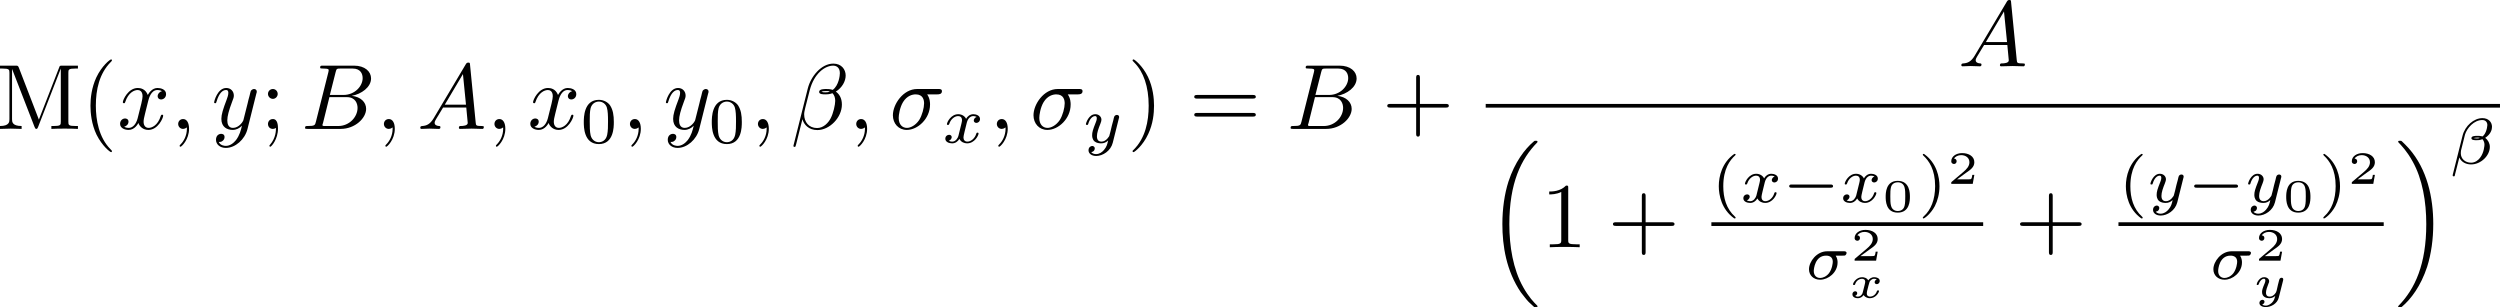 <?xml version="1.0" encoding="UTF-8" standalone="no"?>
<!-- Created with Inkscape (http://www.inkscape.org/) -->

<svg
   xmlns:dc="http://purl.org/dc/elements/1.1/"
   xmlns:cc="http://creativecommons.org/ns#"
   xmlns:rdf="http://www.w3.org/1999/02/22-rdf-syntax-ns#"
   xmlns:svg="http://www.w3.org/2000/svg"
   xmlns="http://www.w3.org/2000/svg"
   xmlns:xlink="http://www.w3.org/1999/xlink"
   version="1.1"
   width="538.385"
   height="66.188"
   id="svg46358">
  <defs
     id="defs46360" />
  <g
     transform="translate(-95.649,-491.705)"
     id="layer1">
    <g
       transform="matrix(2,0,0,2,-424.915,242.766)"
       id="g30720">
      <defs
         id="defs30722">
        <g
           id="g30724">
          <symbol
             id="textext-630dbdd6-0"
             style="overflow:visible">
            <path
               d="M 2.406,-6.594 C 2.312,-6.812 2.281,-6.812 2.047,-6.812 l -1.672,0 0,0.312 0.234,0 c 0.766,0 0.781,0.109 0.781,0.469 l 0,4.984 c 0,0.266 0,0.734 -1.016,0.734 L 0.375,0 c 0.344,-0.016 0.828,-0.031 1.156,-0.031 0.328,0 0.828,0.016 1.172,0.031 l 0,-0.312 c -1.031,0 -1.031,-0.469 -1.031,-0.734 l 0,-5.375 0.016,0 2.406,6.203 C 4.141,-0.094 4.188,0 4.281,0 4.391,0 4.422,-0.078 4.469,-0.188 L 6.922,-6.5 l 0,5.719 c 0,0.359 -0.016,0.469 -0.781,0.469 l -0.234,0 0,0.312 c 0.359,-0.031 1.047,-0.031 1.438,-0.031 0.375,0 1.047,0 1.422,0.031 l 0,-0.312 -0.25,0 c -0.766,0 -0.781,-0.109 -0.781,-0.469 l 0,-5.25 C 7.734,-6.391 7.75,-6.5 8.516,-6.5 l 0.25,0 0,-0.312 -1.688,0 C 6.812,-6.812 6.812,-6.797 6.75,-6.625 L 4.562,-1 z m 0,0"
               id="path30727"
               style="stroke:none" />
          </symbol>
          <symbol
             id="textext-630dbdd6-1"
             style="overflow:visible">
            <path
               d="m 3.297,2.391 c 0,-0.031 0,-0.047 -0.172,-0.219 C 1.891,0.922 1.562,-0.969 1.562,-2.5 c 0,-1.734 0.375,-3.469 1.609,-4.703 0.125,-0.125 0.125,-0.141 0.125,-0.172 0,-0.078 -0.031,-0.109 -0.094,-0.109 -0.109,0 -1,0.688 -1.594,1.953 -0.5,1.094 -0.625,2.203 -0.625,3.031 0,0.781 0.109,1.984 0.656,3.125 C 2.25,1.844 3.094,2.5 3.203,2.5 c 0.062,0 0.094,-0.031 0.094,-0.109 z m 0,0"
               id="path30730"
               style="stroke:none" />
          </symbol>
          <symbol
             id="textext-630dbdd6-2"
             style="overflow:visible">
            <path
               d="m 1.906,-3.766 c 0,-0.297 -0.234,-0.531 -0.516,-0.531 -0.297,0 -0.531,0.234 -0.531,0.531 0,0.281 0.234,0.531 0.531,0.531 0.281,0 0.516,-0.25 0.516,-0.531 z m -0.188,3.656 c 0,0.281 0,1.062 -0.625,1.797 -0.078,0.078 -0.078,0.094 -0.078,0.125 0,0.078 0.047,0.109 0.094,0.109 0.109,0 0.828,-0.797 0.828,-1.953 0,-0.281 -0.016,-1.031 -0.547,-1.031 -0.359,0 -0.531,0.281 -0.531,0.531 C 0.859,-0.266 1.031,0 1.391,0 1.438,0 1.453,0 1.469,-0.016 c 0.062,0 0.172,-0.031 0.25,-0.094 z m 0,0"
               id="path30733"
               style="stroke:none" />
          </symbol>
          <symbol
             id="textext-630dbdd6-3"
             style="overflow:visible">
            <path
               d="m 2.875,-2.5 c 0,-0.766 -0.109,-1.969 -0.656,-3.109 -0.594,-1.219 -1.453,-1.875 -1.547,-1.875 -0.062,0 -0.109,0.047 -0.109,0.109 0,0.031 0,0.047 0.188,0.234 0.984,0.984 1.547,2.562 1.547,4.641 0,1.719 -0.359,3.469 -1.594,4.719 C 0.562,2.344 0.562,2.359 0.562,2.391 0.562,2.453 0.609,2.5 0.672,2.5 0.766,2.5 1.672,1.812 2.25,0.547 2.766,-0.547 2.875,-1.656 2.875,-2.5 z m 0,0"
               id="path30736"
               style="stroke:none" />
          </symbol>
          <symbol
             id="textext-630dbdd6-4"
             style="overflow:visible">
            <path
               d="m 6.844,-3.266 c 0.156,0 0.344,0 0.344,-0.188 C 7.188,-3.656 7,-3.656 6.859,-3.656 l -5.969,0 c -0.141,0 -0.328,0 -0.328,0.203 0,0.188 0.188,0.188 0.328,0.188 z m 0.016,1.938 c 0.141,0 0.328,0 0.328,-0.203 0,-0.188 -0.188,-0.188 -0.344,-0.188 l -5.953,0 c -0.141,0 -0.328,0 -0.328,0.188 0,0.203 0.188,0.203 0.328,0.203 z m 0,0"
               id="path30739"
               style="stroke:none" />
          </symbol>
          <symbol
             id="textext-630dbdd6-5"
             style="overflow:visible">
            <path
               d="m 4.078,-2.297 2.781,0 C 7,-2.297 7.188,-2.297 7.188,-2.5 7.188,-2.688 7,-2.688 6.859,-2.688 l -2.781,0 0,-2.797 c 0,-0.141 0,-0.328 -0.203,-0.328 -0.203,0 -0.203,0.188 -0.203,0.328 l 0,2.797 -2.781,0 c -0.141,0 -0.328,0 -0.328,0.188 0,0.203 0.188,0.203 0.328,0.203 l 2.781,0 0,2.797 c 0,0.141 0,0.328 0.203,0.328 0.203,0 0.203,-0.188 0.203,-0.328 z m 0,0"
               id="path30742"
               style="stroke:none" />
          </symbol>
          <symbol
             id="textext-630dbdd6-6"
             style="overflow:visible">
            <path
               d="m 2.938,-6.375 c 0,-0.25 0,-0.266 -0.234,-0.266 C 2.078,-6 1.203,-6 0.891,-6 l 0,0.312 c 0.203,0 0.781,0 1.297,-0.266 l 0,5.172 c 0,0.359 -0.031,0.469 -0.922,0.469 l -0.312,0 0,0.312 c 0.344,-0.031 1.203,-0.031 1.609,-0.031 0.391,0 1.266,0 1.609,0.031 l 0,-0.312 -0.312,0 c -0.906,0 -0.922,-0.109 -0.922,-0.469 z m 0,0"
               id="path30745"
               style="stroke:none" />
          </symbol>
          <symbol
             id="textext-630dbdd6-7"
             style="overflow:visible">
            <path
               d="M 3.328,-3.016 C 3.391,-3.266 3.625,-4.188 4.312,-4.188 c 0.047,0 0.297,0 0.5,0.125 C 4.531,-4 4.344,-3.766 4.344,-3.516 c 0,0.156 0.109,0.344 0.375,0.344 0.219,0 0.531,-0.172 0.531,-0.578 0,-0.516 -0.578,-0.656 -0.922,-0.656 -0.578,0 -0.922,0.531 -1.047,0.75 -0.25,-0.656 -0.781,-0.75 -1.078,-0.75 -1.031,0 -1.609,1.281 -1.609,1.531 0,0.109 0.109,0.109 0.125,0.109 0.078,0 0.109,-0.031 0.125,-0.109 0.344,-1.062 1,-1.312 1.344,-1.312 0.188,0 0.531,0.094 0.531,0.672 0,0.312 -0.172,0.969 -0.531,2.375 -0.156,0.609 -0.516,1.031 -0.953,1.031 -0.062,0 -0.281,0 -0.5,-0.125 0.25,-0.062 0.469,-0.266 0.469,-0.547 0,-0.266 -0.219,-0.344 -0.359,-0.344 -0.312,0 -0.547,0.25 -0.547,0.578 0,0.453 0.484,0.656 0.922,0.656 0.672,0 1.031,-0.703 1.047,-0.75 0.125,0.359 0.484,0.75 1.078,0.75 1.031,0 1.594,-1.281 1.594,-1.531 0,-0.109 -0.078,-0.109 -0.109,-0.109 -0.094,0 -0.109,0.047 -0.141,0.109 -0.328,1.078 -1,1.312 -1.312,1.312 -0.391,0 -0.547,-0.312 -0.547,-0.656 0,-0.219 0.047,-0.438 0.156,-0.875 z m 0,0"
               id="path30748"
               style="stroke:none" />
          </symbol>
          <symbol
             id="textext-630dbdd6-8"
             style="overflow:visible">
            <path
               d="m 2.031,-0.016 c 0,-0.656 -0.25,-1.047 -0.641,-1.047 -0.328,0 -0.531,0.25 -0.531,0.531 C 0.859,-0.266 1.062,0 1.391,0 1.5,0 1.641,-0.047 1.734,-0.125 1.766,-0.156 1.781,-0.156 1.781,-0.156 c 0.016,0 0.016,0 0.016,0.141 0,0.75 -0.344,1.344 -0.672,1.672 -0.109,0.109 -0.109,0.125 -0.109,0.156 0,0.078 0.047,0.109 0.094,0.109 0.109,0 0.922,-0.766 0.922,-1.938 z m 0,0"
               id="path30751"
               style="stroke:none" />
          </symbol>
          <symbol
             id="textext-630dbdd6-9"
             style="overflow:visible">
            <path
               d="m 4.844,-3.797 c 0.047,-0.141 0.047,-0.156 0.047,-0.234 0,-0.172 -0.141,-0.266 -0.297,-0.266 -0.094,0 -0.25,0.062 -0.344,0.203 -0.016,0.062 -0.109,0.359 -0.141,0.547 -0.078,0.25 -0.141,0.531 -0.203,0.797 l -0.453,1.797 c -0.031,0.141 -0.469,0.844 -1.125,0.844 -0.5,0 -0.609,-0.438 -0.609,-0.812 C 1.719,-1.375 1.891,-2 2.219,-2.875 2.375,-3.281 2.422,-3.391 2.422,-3.594 c 0,-0.438 -0.312,-0.812 -0.812,-0.812 -0.953,0 -1.312,1.453 -1.312,1.531 0,0.109 0.094,0.109 0.109,0.109 0.109,0 0.109,-0.031 0.156,-0.188 0.281,-0.938 0.672,-1.234 1.016,-1.234 0.078,0 0.25,0 0.25,0.312 0,0.25 -0.109,0.516 -0.172,0.703 -0.406,1.062 -0.578,1.625 -0.578,2.094 0,0.891 0.625,1.188 1.219,1.188 0.391,0 0.719,-0.172 1,-0.453 -0.125,0.516 -0.25,1.016 -0.641,1.547 -0.266,0.328 -0.641,0.625 -1.094,0.625 -0.141,0 -0.594,-0.031 -0.766,-0.422 0.156,0 0.297,0 0.422,-0.125 C 1.328,1.203 1.422,1.062 1.422,0.875 1.422,0.562 1.156,0.531 1.062,0.531 0.828,0.531 0.5,0.688 0.5,1.172 c 0,0.5 0.438,0.875 1.062,0.875 1.016,0 2.047,-0.906 2.328,-2.031 z m 0,0"
               id="path30754"
               style="stroke:none" />
          </symbol>
          <symbol
             id="textext-630dbdd6-10"
             style="overflow:visible">
            <path
               d="M 1.594,-0.781 C 1.5,-0.391 1.469,-0.312 0.688,-0.312 c -0.172,0 -0.266,0 -0.266,0.203 C 0.422,0 0.516,0 0.688,0 L 4.25,0 C 5.828,0 7,-1.172 7,-2.156 7,-2.875 6.422,-3.453 5.453,-3.562 6.484,-3.75 7.531,-4.484 7.531,-5.438 c 0,-0.734 -0.656,-1.375 -1.844,-1.375 l -3.359,0 c -0.188,0 -0.281,0 -0.281,0.203 0,0.109 0.094,0.109 0.281,0.109 0.016,0 0.203,0 0.375,0.016 0.172,0.031 0.266,0.031 0.266,0.172 0,0.031 -0.016,0.062 -0.031,0.188 z m 1.5,-2.875 0.625,-2.469 C 3.812,-6.469 3.828,-6.5 4.25,-6.5 l 1.297,0 c 0.875,0 1.078,0.594 1.078,1.031 0,0.875 -0.859,1.812 -2.062,1.812 z m -0.438,3.344 c -0.141,0 -0.156,0 -0.219,0 -0.109,-0.016 -0.141,-0.031 -0.141,-0.109 0,-0.031 0,-0.047 0.062,-0.219 l 0.688,-2.781 1.875,0 c 0.953,0 1.156,0.734 1.156,1.156 C 6.078,-1.281 5.188,-0.312 4,-0.312 z m 0,0"
               id="path30757"
               style="stroke:none" />
          </symbol>
          <symbol
             id="textext-630dbdd6-11"
             style="overflow:visible">
            <path
               d="M 1.781,-1.141 C 1.391,-0.484 1,-0.344 0.562,-0.312 0.438,-0.297 0.344,-0.297 0.344,-0.109 0.344,-0.047 0.406,0 0.484,0 0.75,0 1.062,-0.031 1.328,-0.031 c 0.344,0 0.688,0.031 1,0.031 0.062,0 0.188,0 0.188,-0.188 0,-0.109 -0.078,-0.125 -0.156,-0.125 -0.219,-0.016 -0.469,-0.094 -0.469,-0.344 0,-0.125 0.062,-0.234 0.141,-0.375 0.078,-0.109 0.078,-0.109 0.766,-1.266 l 2.5,0 c 0.016,0.203 0.156,1.562 0.156,1.656 0,0.297 -0.516,0.328 -0.719,0.328 C 4.594,-0.312 4.5,-0.312 4.5,-0.109 4.5,0 4.609,0 4.641,0 5.047,0 5.469,-0.031 5.875,-0.031 6.125,-0.031 6.766,0 7.016,0 7.062,0 7.188,0 7.188,-0.203 7.188,-0.312 7.094,-0.312 6.953,-0.312 6.344,-0.312 6.344,-0.375 6.312,-0.672 l -0.609,-6.219 c -0.016,-0.203 -0.016,-0.25 -0.188,-0.25 -0.156,0 -0.203,0.078 -0.266,0.172 z M 2.984,-2.609 4.938,-5.906 5.266,-2.609 z m 0,0"
               id="path30760"
               style="stroke:none" />
          </symbol>
          <symbol
             id="textext-630dbdd6-12"
             style="overflow:visible">
            <path
               d="M 0.281,1.688 C 0.266,1.719 0.25,1.781 0.25,1.828 0.25,1.938 0.344,1.938 0.375,1.938 0.422,1.938 0.438,1.922 0.469,1.891 0.516,1.844 0.797,0.562 1.219,-1.047 1.375,-0.469 1.891,0.125 2.828,0.125 c 1.312,0 2.641,-1.344 2.641,-2.75 0,-0.719 -0.312,-1.156 -0.656,-1.391 C 5.5,-4.438 5.875,-5.141 5.875,-5.75 c 0,-0.656 -0.453,-1.281 -1.328,-1.281 -1.297,0 -2.422,1.375 -2.75,2.672 z M 3.266,-4 C 3.375,-4.047 3.438,-4.078 3.781,-4.078 c 0.141,0 0.266,0 0.391,0.062 C 4,-3.938 3.781,-3.938 3.703,-3.938 c -0.25,0 -0.266,0 -0.438,-0.062 z m 1.219,-0.203 c -0.281,-0.094 -0.594,-0.094 -0.688,-0.094 -0.234,0 -0.781,0 -0.781,0.312 0,0.266 0.438,0.266 0.688,0.266 0.141,0 0.422,0 0.75,-0.125 C 4.672,-3.625 4.75,-3.328 4.75,-3.016 c 0,0.406 -0.203,1.344 -0.5,1.891 -0.219,0.422 -0.734,1.031 -1.453,1.031 -0.891,0 -1.391,-0.656 -1.391,-1.469 0,-0.234 0.047,-0.375 0.125,-0.734 C 1.625,-2.672 1.938,-3.922 2,-4.141 2.469,-5.984 3.656,-6.812 4.531,-6.812 4.828,-6.812 5.25,-6.656 5.25,-6 c 0,0.234 -0.109,1.312 -0.766,1.797 z m 0,0"
               id="path30763"
               style="stroke:none" />
          </symbol>
          <symbol
             id="textext-630dbdd6-13"
             style="overflow:visible">
            <path
               d="m 5.156,-3.719 c 0.141,0 0.5,0 0.5,-0.344 0,-0.234 -0.219,-0.234 -0.391,-0.234 l -2.281,0 c -1.5,0 -2.609,1.641 -2.609,2.828 0,0.875 0.594,1.578 1.5,1.578 1.172,0 2.5,-1.203 2.5,-2.734 0,-0.172 0,-0.656 -0.312,-1.094 z M 1.891,-0.109 C 1.391,-0.109 1,-0.469 1,-1.188 c 0,-0.297 0.109,-1.109 0.469,-1.703 0.422,-0.688 1.016,-0.828 1.359,-0.828 0.828,0 0.906,0.656 0.906,0.969 0,0.469 -0.203,1.281 -0.531,1.797 -0.391,0.578 -0.938,0.844 -1.312,0.844 z m 0,0"
               id="path30766"
               style="stroke:none" />
          </symbol>
          <symbol
             id="textext-630dbdd6-14"
             style="overflow:visible">
            <path
               d="M 3.594,-2.219 C 3.594,-2.984 3.5,-3.547 3.188,-4.031 2.969,-4.344 2.531,-4.625 1.984,-4.625 c -1.625,0 -1.625,1.906 -1.625,2.406 0,0.5 0,2.359 1.625,2.359 1.609,0 1.609,-1.859 1.609,-2.359 z M 1.984,-0.062 c -0.328,0 -0.75,-0.188 -0.891,-0.75 C 1,-1.219 1,-1.797 1,-2.312 1,-2.828 1,-3.359 1.094,-3.734 1.25,-4.281 1.688,-4.438 1.984,-4.438 c 0.375,0 0.734,0.234 0.859,0.641 0.109,0.375 0.125,0.875 0.125,1.484 0,0.516 0,1.031 -0.094,1.469 -0.141,0.641 -0.609,0.781 -0.891,0.781 z m 0,0"
               id="path30769"
               style="stroke:none" />
          </symbol>
          <symbol
             id="textext-630dbdd6-15"
             style="overflow:visible">
            <path
               d="M 2.469,-5.219 C 1.156,-4.297 0.797,-2.812 0.797,-1.75 c 0,0.984 0.297,2.516 1.672,3.484 0.062,0 0.141,0 0.141,-0.078 0,-0.047 -0.016,-0.062 -0.062,-0.109 C 1.609,0.703 1.281,-0.469 1.281,-1.734 1.281,-3.625 2,-4.547 2.562,-5.062 2.594,-5.094 2.609,-5.109 2.609,-5.141 2.609,-5.219 2.531,-5.219 2.469,-5.219 z m 0,0"
               id="path30772"
               style="stroke:none" />
          </symbol>
          <symbol
             id="textext-630dbdd6-16"
             style="overflow:visible">
            <path
               d="m 0.625,-5.219 c -0.047,0 -0.125,0 -0.125,0.078 0,0.031 0.016,0.047 0.062,0.109 0.594,0.547 1.266,1.484 1.266,3.281 0,1.453 -0.453,2.562 -1.203,3.234 -0.125,0.125 -0.125,0.125 -0.125,0.172 0,0.031 0.016,0.078 0.078,0.078 0.094,0 0.75,-0.453 1.219,-1.328 0.297,-0.578 0.5,-1.328 0.5,-2.141 C 2.297,-2.719 2,-4.25 0.625,-5.219 z m 0,0"
               id="path30775"
               style="stroke:none" />
          </symbol>
          <symbol
             id="textext-630dbdd6-17"
             style="overflow:visible">
            <path
               d="M 1.734,-0.734 C 1.672,-0.5 1.438,-0.125 1.078,-0.125 c -0.016,0 -0.234,0 -0.375,-0.094 0.281,-0.094 0.312,-0.344 0.312,-0.391 0,-0.156 -0.125,-0.25 -0.281,-0.25 -0.203,0 -0.406,0.156 -0.406,0.422 0,0.344 0.391,0.5 0.734,0.5 0.328,0 0.609,-0.188 0.781,-0.484 C 2.016,-0.062 2.391,0.062 2.672,0.062 c 0.812,0 1.234,-0.859 1.234,-1.062 0,-0.094 -0.094,-0.094 -0.109,-0.094 -0.109,0 -0.109,0.047 -0.141,0.125 -0.141,0.484 -0.562,0.844 -0.953,0.844 -0.281,0 -0.422,-0.188 -0.422,-0.453 0,-0.188 0.172,-0.812 0.359,-1.594 C 2.781,-2.703 3.094,-2.875 3.328,-2.875 c 0.016,0 0.219,0 0.375,0.094 -0.219,0.062 -0.312,0.266 -0.312,0.391 0,0.141 0.125,0.25 0.281,0.25 0.156,0 0.391,-0.125 0.391,-0.422 0,-0.391 -0.453,-0.516 -0.719,-0.516 -0.359,0 -0.641,0.234 -0.781,0.5 -0.125,-0.281 -0.453,-0.5 -0.844,-0.5 C 0.938,-3.078 0.5,-2.219 0.5,-2 c 0,0.078 0.094,0.078 0.109,0.078 0.094,0 0.094,-0.016 0.141,-0.109 C 0.922,-2.578 1.359,-2.875 1.703,-2.875 1.938,-2.875 2.125,-2.75 2.125,-2.422 2.125,-2.281 2.031,-1.938 1.969,-1.688 z m 0,0"
               id="path30778"
               style="stroke:none" />
          </symbol>
          <symbol
             id="textext-630dbdd6-18"
             style="overflow:visible">
            <path
               d="M 3.875,-2.625 C 3.906,-2.719 3.906,-2.734 3.906,-2.781 3.906,-2.922 3.797,-3 3.672,-3 3.594,-3 3.469,-2.969 3.391,-2.844 3.359,-2.797 3.312,-2.578 3.281,-2.438 L 3.125,-1.859 c -0.031,0.172 -0.25,1.047 -0.281,1.125 0,0 -0.312,0.609 -0.844,0.609 -0.484,0 -0.484,-0.453 -0.484,-0.578 0,-0.375 0.156,-0.812 0.375,-1.359 C 1.969,-2.281 2,-2.359 2,-2.484 2,-2.812 1.719,-3.078 1.344,-3.078 0.641,-3.078 0.328,-2.125 0.328,-2 c 0,0.078 0.094,0.078 0.125,0.078 0.094,0 0.094,-0.031 0.125,-0.109 C 0.75,-2.609 1.047,-2.875 1.328,-2.875 1.438,-2.875 1.5,-2.797 1.5,-2.641 c 0,0.172 -0.062,0.312 -0.094,0.406 C 1.062,-1.375 1,-1.125 1,-0.812 1,-0.703 1,-0.375 1.266,-0.141 1.484,0.031 1.781,0.062 1.969,0.062 2.25,0.062 2.5,-0.031 2.719,-0.25 2.641,0.141 2.562,0.438 2.266,0.781 2.078,1 1.797,1.219 1.422,1.219 c -0.047,0 -0.375,0 -0.516,-0.219 0.375,-0.047 0.375,-0.375 0.375,-0.391 0,-0.219 -0.203,-0.266 -0.266,-0.266 -0.172,0 -0.406,0.141 -0.406,0.469 0,0.344 0.328,0.609 0.828,0.609 C 2.141,1.422 3,0.875 3.219,0 z m 0,0"
               id="path30781"
               style="stroke:none" />
          </symbol>
          <symbol
             id="textext-630dbdd6-19"
             style="overflow:visible">
            <path
               d="m 4.078,-2.531 c 0.109,0 0.188,0 0.25,-0.047 0.094,-0.078 0.125,-0.188 0.125,-0.234 C 4.453,-3 4.266,-3 4.141,-3 l -1.781,0 C 1.25,-3 0.406,-1.906 0.406,-1.062 c 0,0.641 0.484,1.125 1.203,1.125 0.875,0 1.875,-0.781 1.875,-1.859 0,-0.109 0,-0.422 -0.203,-0.734 z M 1.609,-0.125 c -0.375,0 -0.688,-0.25 -0.688,-0.75 0,-0.203 0.125,-1.656 1.328,-1.656 0.344,0 0.719,0.141 0.719,0.656 0,0.141 -0.062,0.766 -0.406,1.234 C 2.266,-0.266 1.875,-0.125 1.609,-0.125 z m 0,0"
               id="path30784"
               style="stroke:none" />
          </symbol>
          <symbol
             id="textext-630dbdd6-20"
             style="overflow:visible">
            <path
               d="M 0.297,1.156 C 0.281,1.234 0.281,1.25 0.281,1.266 c 0,0.094 0.094,0.094 0.109,0.094 C 0.5,1.359 0.5,1.344 0.531,1.172 0.688,0.562 0.844,-0.062 1,-0.672 c 0.219,0.516 0.734,0.75 1.266,0.75 1.047,0 2.016,-0.938 2.016,-1.891 0,-0.375 -0.188,-0.734 -0.5,-0.969 0.609,-0.406 0.734,-0.891 0.734,-1.188 0,-0.516 -0.391,-0.938 -1.031,-0.938 -0.922,0 -1.875,0.828 -2.141,1.891 z m 2.25,-3.906 c 0.078,-0.031 0.125,-0.062 0.391,-0.062 0.047,0 0.188,0 0.281,0.031 -0.141,0.062 -0.234,0.062 -0.344,0.062 -0.109,0 -0.219,-0.016 -0.328,-0.031 z m 0.938,0.109 c 0.172,0.188 0.219,0.422 0.219,0.594 C 3.703,-2 3.672,-1.188 3.219,-0.625 3.047,-0.391 2.703,-0.109 2.266,-0.109 1.625,-0.109 1.156,-0.531 1.156,-1.125 c 0,-0.016 0,-0.125 0.016,-0.266 0.016,-0.031 0.391,-1.547 0.438,-1.75 0.203,-0.672 0.953,-1.562 1.859,-1.562 0.344,0 0.547,0.219 0.547,0.547 0,0.141 -0.062,0.469 -0.172,0.734 -0.125,0.312 -0.328,0.484 -0.359,0.484 -0.016,0 -0.047,0 -0.062,-0.016 C 3.234,-3 3.078,-3 2.938,-3 c -0.203,0 -0.641,0 -0.641,0.25 0,0.219 0.328,0.219 0.562,0.219 0.172,0 0.344,0 0.625,-0.109 z m 0,0"
               id="path30787"
               style="stroke:none" />
          </symbol>
          <symbol
             id="textext-630dbdd6-21"
             style="overflow:visible">
            <path
               d="M 5.141,17.422 C 5.156,17.438 5.25,17.531 5.25,17.531 l 0.219,0 c 0.031,0 0.109,0 0.109,-0.094 0,-0.047 -0.016,-0.062 -0.031,-0.094 -0.359,-0.359 -0.906,-0.906 -1.516,-2 -1.078,-1.922 -1.484,-4.375 -1.484,-6.766 0,-4.438 1.266,-7.031 3,-8.797 0.031,-0.031 0.031,-0.062 0.031,-0.078 0,-0.109 -0.062,-0.109 -0.188,-0.109 -0.125,0 -0.141,0 -0.234,0.094 C 4.203,0.5 3.141,1.891 2.453,3.984 2.031,5.297 1.797,6.906 1.797,8.562 c 0,2.359 0.422,5.031 1.984,7.344 0.281,0.391 0.641,0.797 0.641,0.812 C 4.531,16.844 4.672,17 4.75,17.062 z m 0,0"
               id="path30790"
               style="stroke:none" />
          </symbol>
          <symbol
             id="textext-630dbdd6-22"
             style="overflow:visible">
            <path
               d="m 4.141,8.562 c 0,-2.859 -0.656,-5.906 -2.625,-8.141 C 1.375,0.266 1,-0.125 0.766,-0.344 c -0.062,-0.062 -0.094,-0.062 -0.219,-0.062 -0.094,0 -0.188,0 -0.188,0.109 0,0.031 0.047,0.078 0.062,0.094 0.328,0.359 0.875,0.906 1.484,2 1.078,1.906 1.484,4.375 1.484,6.766 0,4.328 -1.203,6.969 -2.984,8.797 C 0.375,17.375 0.359,17.406 0.359,17.438 c 0,0.094 0.094,0.094 0.188,0.094 0.125,0 0.156,0 0.234,-0.078 0.953,-0.812 2.016,-2.203 2.703,-4.297 0.438,-1.375 0.656,-2.984 0.656,-4.594 z m 0,0"
               id="path30793"
               style="stroke:none" />
          </symbol>
          <symbol
             id="textext-630dbdd6-23"
             style="overflow:visible">
            <path
               d="m 5.203,-1.578 c 0.094,0 0.266,0 0.266,-0.156 0,-0.188 -0.172,-0.188 -0.266,-0.188 l -4.188,0 c -0.109,0 -0.266,0 -0.266,0.188 0,0.156 0.172,0.156 0.266,0.156 z m 0,0"
               id="path30796"
               style="stroke:none" />
          </symbol>
          <symbol
             id="textext-630dbdd6-24"
             style="overflow:visible">
            <path
               d="M 3,-1.594 C 3,-1.953 3,-3.312 1.688,-3.312 c -1.297,0 -1.297,1.359 -1.297,1.719 0,0.359 0,1.703 1.297,1.703 C 3,0.109 3,-1.234 3,-1.594 z M 1.688,-0.062 C 1.516,-0.062 1.094,-0.125 0.969,-0.625 0.891,-0.891 0.891,-1.25 0.891,-1.656 c 0,-0.375 0,-0.719 0.078,-1 0.125,-0.422 0.516,-0.5 0.719,-0.5 0.375,0 0.641,0.188 0.734,0.547 C 2.5,-2.359 2.5,-1.953 2.5,-1.656 c 0,0.344 0,0.75 -0.078,1.047 C 2.297,-0.125 1.891,-0.062 1.688,-0.062 z m 0,0"
               id="path30799"
               style="stroke:none" />
          </symbol>
          <symbol
             id="textext-630dbdd6-25"
             style="overflow:visible">
            <path
               d="m 2.938,-0.969 -0.219,0 c 0,0.094 -0.062,0.406 -0.141,0.453 -0.031,0.031 -0.453,0.031 -0.531,0.031 l -0.969,0 C 1.406,-0.719 1.766,-1 2.062,-1.203 c 0.453,-0.312 0.875,-0.594 0.875,-1.125 0,-0.641 -0.609,-0.984 -1.312,-0.984 -0.672,0 -1.172,0.375 -1.172,0.875 0,0.25 0.219,0.297 0.297,0.297 0.125,0 0.281,-0.094 0.281,-0.297 0,-0.172 -0.125,-0.281 -0.281,-0.281 0.141,-0.234 0.438,-0.375 0.766,-0.375 0.484,0 0.891,0.281 0.891,0.766 0,0.422 -0.297,0.75 -0.672,1.062 l -1.219,1.031 C 0.469,-0.188 0.453,-0.188 0.453,-0.156 l 0,0.156 2.312,0 z m 0,0"
               id="path30802"
               style="stroke:none" />
          </symbol>
          <symbol
             id="textext-630dbdd6-26"
             style="overflow:visible">
            <path
               d="m 3.094,-1.953 c -0.234,0.062 -0.234,0.281 -0.234,0.297 0,0.078 0.062,0.203 0.234,0.203 0.141,0 0.312,-0.125 0.312,-0.344 0,-0.297 -0.328,-0.406 -0.594,-0.406 -0.328,0 -0.547,0.203 -0.641,0.344 -0.156,-0.281 -0.484,-0.344 -0.656,-0.344 -0.625,0 -0.984,0.594 -0.984,0.766 0,0.078 0.078,0.078 0.109,0.078 0.047,0 0.078,0 0.109,-0.062 0.141,-0.484 0.547,-0.609 0.734,-0.609 0.172,0 0.359,0.062 0.359,0.328 0,0.125 -0.094,0.469 -0.266,1.141 -0.062,0.281 -0.297,0.453 -0.516,0.453 -0.031,0 -0.172,0 -0.297,-0.078 0.219,-0.094 0.219,-0.281 0.219,-0.297 0,-0.141 -0.109,-0.203 -0.219,-0.203 -0.125,0 -0.297,0.094 -0.297,0.328 0,0.312 0.328,0.422 0.594,0.422 0.266,0 0.5,-0.172 0.609,-0.344 C 1.875,0.016 2.188,0.062 2.344,0.062 c 0.625,0 0.984,-0.594 0.984,-0.781 0,-0.062 -0.078,-0.062 -0.109,-0.062 -0.078,0 -0.094,0.031 -0.109,0.062 C 2.969,-0.266 2.594,-0.109 2.375,-0.109 c -0.156,0 -0.359,-0.062 -0.359,-0.344 0,-0.062 0,-0.094 0.031,-0.266 0.094,-0.344 0.219,-0.891 0.266,-0.984 0.062,-0.125 0.234,-0.328 0.484,-0.328 0.016,0 0.188,0 0.297,0.078 z m 0,0"
               id="path30805"
               style="stroke:none" />
          </symbol>
          <symbol
             id="textext-630dbdd6-27"
             style="overflow:visible">
            <path
               d="M 3.297,-1.859 C 3.312,-1.938 3.312,-1.969 3.312,-1.969 c 0,-0.109 -0.078,-0.172 -0.172,-0.172 -0.203,0 -0.25,0.172 -0.281,0.297 L 2.75,-1.422 c -0.062,0.281 -0.078,0.359 -0.141,0.625 -0.031,0.062 -0.047,0.156 -0.062,0.188 0,0.031 -0.266,0.5 -0.688,0.5 -0.234,0 -0.406,-0.109 -0.406,-0.438 0,-0.266 0.141,-0.641 0.281,-1 0.031,-0.047 0.062,-0.141 0.062,-0.219 0,-0.25 -0.234,-0.438 -0.547,-0.438 -0.516,0 -0.797,0.641 -0.797,0.766 0,0.078 0.078,0.078 0.109,0.078 0.078,0 0.078,-0.031 0.109,-0.094 0.109,-0.344 0.344,-0.578 0.562,-0.578 0.094,0 0.156,0.047 0.156,0.188 0,0.094 -0.031,0.172 -0.062,0.266 -0.25,0.594 -0.297,0.766 -0.297,0.969 0,0.547 0.469,0.672 0.797,0.672 0.281,0 0.5,-0.141 0.625,-0.25 -0.078,0.281 -0.125,0.5 -0.359,0.734 -0.125,0.109 -0.359,0.312 -0.656,0.312 -0.094,0 -0.281,-0.016 -0.391,-0.125 0.219,-0.062 0.25,-0.25 0.25,-0.297 0,-0.141 -0.125,-0.203 -0.219,-0.203 -0.156,0 -0.328,0.109 -0.328,0.344 0,0.25 0.266,0.438 0.688,0.438 C 2,1.016 2.672,0.641 2.828,0 z m 0,0"
               id="path30808"
               style="stroke:none" />
          </symbol>
        </g>
      </defs>
      <g
         id="textext-630dbdd6-28">
        <g
           id="g30811"
           style="fill:#000000;fill-opacity:1">
          <use
             id="use30813"
             x="259.907"
             y="138.35"
             width="744.094"
             height="1052.362"
             xlink:href="#textext-630dbdd6-0" />
          <use
             id="use30815"
             x="269.04"
             y="138.35"
             width="744.094"
             height="1052.362"
             xlink:href="#textext-630dbdd6-1" />
        </g>
        <g
           id="g30817"
           style="fill:#000000;fill-opacity:1">
          <use
             id="use30819"
             x="272.914"
             y="138.35"
             width="744.094"
             height="1052.362"
             xlink:href="#textext-630dbdd6-7" />
          <use
             id="use30821"
             x="278.608"
             y="138.35"
             width="744.094"
             height="1052.362"
             xlink:href="#textext-630dbdd6-8" />
        </g>
        <g
           id="g30823"
           style="fill:#000000;fill-opacity:1">
          <use
             id="use30825"
             x="283.039"
             y="138.35"
             width="744.094"
             height="1052.362"
             xlink:href="#textext-630dbdd6-9" />
        </g>
        <g
           id="g30827"
           style="fill:#000000;fill-opacity:1">
          <use
             id="use30829"
             x="288.278"
             y="138.35"
             width="744.094"
             height="1052.362"
             xlink:href="#textext-630dbdd6-2" />
        </g>
        <g
           id="g30831"
           style="fill:#000000;fill-opacity:1">
          <use
             id="use30833"
             x="292.706"
             y="138.35"
             width="744.094"
             height="1052.362"
             xlink:href="#textext-630dbdd6-10" />
        </g>
        <g
           id="g30835"
           style="fill:#000000;fill-opacity:1">
          <use
             id="use30837"
             x="300.761"
             y="138.35"
             width="744.094"
             height="1052.362"
             xlink:href="#textext-630dbdd6-8" />
        </g>
        <g
           id="g30839"
           style="fill:#000000;fill-opacity:1">
          <use
             id="use30841"
             x="305.192"
             y="138.35"
             width="744.094"
             height="1052.362"
             xlink:href="#textext-630dbdd6-11" />
          <use
             id="use30843"
             x="312.664"
             y="138.35"
             width="744.094"
             height="1052.362"
             xlink:href="#textext-630dbdd6-8" />
        </g>
        <g
           id="g30845"
           style="fill:#000000;fill-opacity:1">
          <use
             id="use30847"
             x="317.085"
             y="138.35"
             width="744.094"
             height="1052.362"
             xlink:href="#textext-630dbdd6-7" />
        </g>
        <g
           id="g30849"
           style="fill:#000000;fill-opacity:1">
          <use
             id="use30851"
             x="322.784"
             y="139.844"
             width="744.094"
             height="1052.362"
             xlink:href="#textext-630dbdd6-14" />
        </g>
        <g
           id="g30853"
           style="fill:#000000;fill-opacity:1">
          <use
             id="use30855"
             x="327.253"
             y="138.35"
             width="744.094"
             height="1052.362"
             xlink:href="#textext-630dbdd6-8" />
        </g>
        <g
           id="g30857"
           style="fill:#000000;fill-opacity:1">
          <use
             id="use30859"
             x="331.684"
             y="138.35"
             width="744.094"
             height="1052.362"
             xlink:href="#textext-630dbdd6-9" />
        </g>
        <g
           id="g30861"
           style="fill:#000000;fill-opacity:1">
          <use
             id="use30863"
             x="336.566"
             y="139.844"
             width="744.094"
             height="1052.362"
             xlink:href="#textext-630dbdd6-14" />
        </g>
        <g
           id="g30865"
           style="fill:#000000;fill-opacity:1">
          <use
             id="use30867"
             x="341.035"
             y="138.35"
             width="744.094"
             height="1052.362"
             xlink:href="#textext-630dbdd6-8" />
        </g>
        <g
           id="g30869"
           style="fill:#000000;fill-opacity:1">
          <use
             id="use30871"
             x="345.466"
             y="138.35"
             width="744.094"
             height="1052.362"
             xlink:href="#textext-630dbdd6-12" />
        </g>
        <g
           id="g30873"
           style="fill:#000000;fill-opacity:1">
          <use
             id="use30875"
             x="351.619"
             y="138.35"
             width="744.094"
             height="1052.362"
             xlink:href="#textext-630dbdd6-8" />
        </g>
        <g
           id="g30877"
           style="fill:#000000;fill-opacity:1">
          <use
             id="use30879"
             x="356.051"
             y="138.35"
             width="744.094"
             height="1052.362"
             xlink:href="#textext-630dbdd6-13" />
        </g>
        <g
           id="g30881"
           style="fill:#000000;fill-opacity:1">
          <use
             id="use30883"
             x="361.744"
             y="139.844"
             width="744.094"
             height="1052.362"
             xlink:href="#textext-630dbdd6-17" />
        </g>
        <g
           id="g30885"
           style="fill:#000000;fill-opacity:1">
          <use
             id="use30887"
             x="366.76"
             y="138.35"
             width="744.094"
             height="1052.362"
             xlink:href="#textext-630dbdd6-8" />
        </g>
        <g
           id="g30889"
           style="fill:#000000;fill-opacity:1">
          <use
             id="use30891"
             x="371.191"
             y="138.35"
             width="744.094"
             height="1052.362"
             xlink:href="#textext-630dbdd6-13" />
        </g>
        <g
           id="g30893"
           style="fill:#000000;fill-opacity:1">
          <use
             id="use30895"
             x="376.881"
             y="139.844"
             width="744.094"
             height="1052.362"
             xlink:href="#textext-630dbdd6-18" />
        </g>
        <g
           id="g30897"
           style="fill:#000000;fill-opacity:1">
          <use
             id="use30899"
             x="381.67"
             y="138.35"
             width="744.094"
             height="1052.362"
             xlink:href="#textext-630dbdd6-3" />
        </g>
        <g
           id="g30901"
           style="fill:#000000;fill-opacity:1">
          <use
             id="use30903"
             x="388.314"
             y="138.35"
             width="744.094"
             height="1052.362"
             xlink:href="#textext-630dbdd6-4" />
        </g>
        <g
           id="g30905"
           style="fill:#000000;fill-opacity:1">
          <use
             id="use30907"
             x="398.827"
             y="138.35"
             width="744.094"
             height="1052.362"
             xlink:href="#textext-630dbdd6-10" />
        </g>
        <g
           id="g30909"
           style="fill:#000000;fill-opacity:1">
          <use
             id="use30911"
             x="409.098"
             y="138.35"
             width="744.094"
             height="1052.362"
             xlink:href="#textext-630dbdd6-5" />
        </g>
        <g
           id="g30913"
           style="fill:#000000;fill-opacity:1">
          <use
             id="use30915"
             x="471.128"
             y="131.61"
             width="744.094"
             height="1052.362"
             xlink:href="#textext-630dbdd6-11" />
        </g>
        <path
           d="m 0.002,-3.75e-4 109.215,0"
           transform="matrix(1,0,0,-1,420.256,135.859)"
           id="path30917"
           style="fill:none;stroke:#000000;stroke-width:0.398;stroke-linecap:butt;stroke-linejoin:miter;stroke-miterlimit:10;stroke-opacity:1" />
        <g
           id="g30919"
           style="fill:#000000;fill-opacity:1">
          <use
             id="use30921"
             x="420.256"
             y="140.032"
             width="744.094"
             height="1052.362"
             xlink:href="#textext-630dbdd6-21" />
        </g>
        <g
           id="g30923"
           style="fill:#000000;fill-opacity:1">
          <use
             id="use30925"
             x="426.206"
             y="151.091"
             width="744.094"
             height="1052.362"
             xlink:href="#textext-630dbdd6-6" />
        </g>
        <g
           id="g30927"
           style="fill:#000000;fill-opacity:1">
          <use
             id="use30929"
             x="433.399"
             y="151.091"
             width="744.094"
             height="1052.362"
             xlink:href="#textext-630dbdd6-5" />
        </g>
        <g
           id="g30931"
           style="fill:#000000;fill-opacity:1">
          <use
             id="use30933"
             x="444.559"
             y="146.259"
             width="744.094"
             height="1052.362"
             xlink:href="#textext-630dbdd6-15" />
        </g>
        <g
           id="g30935"
           style="fill:#000000;fill-opacity:1">
          <use
             id="use30937"
             x="447.672"
             y="146.259"
             width="744.094"
             height="1052.362"
             xlink:href="#textext-630dbdd6-17" />
        </g>
        <g
           id="g30939"
           style="fill:#000000;fill-opacity:1">
          <use
             id="use30941"
             x="452.19"
             y="146.259"
             width="744.094"
             height="1052.362"
             xlink:href="#textext-630dbdd6-23" />
        </g>
        <g
           id="g30943"
           style="fill:#000000;fill-opacity:1">
          <use
             id="use30945"
             x="458.417"
             y="146.259"
             width="744.094"
             height="1052.362"
             xlink:href="#textext-630dbdd6-17" />
        </g>
        <g
           id="g30947"
           style="fill:#000000;fill-opacity:1">
          <use
             id="use30949"
             x="462.935"
             y="147.255"
             width="744.094"
             height="1052.362"
             xlink:href="#textext-630dbdd6-24" />
        </g>
        <g
           id="g30951"
           style="fill:#000000;fill-opacity:1">
          <use
             id="use30953"
             x="466.823"
             y="146.259"
             width="744.094"
             height="1052.362"
             xlink:href="#textext-630dbdd6-16" />
        </g>
        <g
           id="g30955"
           style="fill:#000000;fill-opacity:1">
          <use
             id="use30957"
             x="469.936"
             y="144.267"
             width="744.094"
             height="1052.362"
             xlink:href="#textext-630dbdd6-25" />
        </g>
        <path
           d="m -4.0625e-4,-0.002 29.266,0"
           transform="matrix(1,0,0,-1,444.559,148.6)"
           id="path30959"
           style="fill:none;stroke:#000000;stroke-width:0.398;stroke-linecap:butt;stroke-linejoin:miter;stroke-miterlimit:10;stroke-opacity:1" />
        <g
           id="g30961"
           style="fill:#000000;fill-opacity:1">
          <use
             id="use30963"
             x="454.663"
             y="154.526"
             width="744.094"
             height="1052.362"
             xlink:href="#textext-630dbdd6-19" />
        </g>
        <g
           id="g30965"
           style="fill:#000000;fill-opacity:1">
          <use
             id="use30967"
             x="459.53"
             y="152.534"
             width="744.094"
             height="1052.362"
             xlink:href="#textext-630dbdd6-25" />
        </g>
        <g
           id="g30969"
           style="fill:#000000;fill-opacity:1">
          <use
             id="use30971"
             x="459.279"
             y="156.519"
             width="744.094"
             height="1052.362"
             xlink:href="#textext-630dbdd6-26" />
        </g>
        <g
           id="g30973"
           style="fill:#000000;fill-opacity:1">
          <use
             id="use30975"
             x="477.234"
             y="151.091"
             width="744.094"
             height="1052.362"
             xlink:href="#textext-630dbdd6-5" />
        </g>
        <g
           id="g30977"
           style="fill:#000000;fill-opacity:1">
          <use
             id="use30979"
             x="488.392"
             y="146.259"
             width="744.094"
             height="1052.362"
             xlink:href="#textext-630dbdd6-15" />
        </g>
        <g
           id="g30981"
           style="fill:#000000;fill-opacity:1">
          <use
             id="use30983"
             x="491.505"
             y="146.259"
             width="744.094"
             height="1052.362"
             xlink:href="#textext-630dbdd6-18" />
        </g>
        <g
           id="g30985"
           style="fill:#000000;fill-opacity:1">
          <use
             id="use30987"
             x="495.796"
             y="146.259"
             width="744.094"
             height="1052.362"
             xlink:href="#textext-630dbdd6-23" />
        </g>
        <g
           id="g30989"
           style="fill:#000000;fill-opacity:1">
          <use
             id="use30991"
             x="502.023"
             y="146.259"
             width="744.094"
             height="1052.362"
             xlink:href="#textext-630dbdd6-18" />
        </g>
        <g
           id="g30993"
           style="fill:#000000;fill-opacity:1">
          <use
             id="use30995"
             x="506.063"
             y="147.255"
             width="744.094"
             height="1052.362"
             xlink:href="#textext-630dbdd6-24" />
        </g>
        <g
           id="g30997"
           style="fill:#000000;fill-opacity:1">
          <use
             id="use30999"
             x="509.951"
             y="146.259"
             width="744.094"
             height="1052.362"
             xlink:href="#textext-630dbdd6-16" />
        </g>
        <g
           id="g31001"
           style="fill:#000000;fill-opacity:1">
          <use
             id="use31003"
             x="513.065"
             y="144.267"
             width="744.094"
             height="1052.362"
             xlink:href="#textext-630dbdd6-25" />
        </g>
        <path
           d="m -0.001,-0.002 28.562,0"
           transform="matrix(1,0,0,-1,488.392,148.6)"
           id="path31005"
           style="fill:none;stroke:#000000;stroke-width:0.398;stroke-linecap:butt;stroke-linejoin:miter;stroke-miterlimit:10;stroke-opacity:1" />
        <g
           id="g31007"
           style="fill:#000000;fill-opacity:1">
          <use
             id="use31009"
             x="498.206"
             y="154.526"
             width="744.094"
             height="1052.362"
             xlink:href="#textext-630dbdd6-19" />
        </g>
        <g
           id="g31011"
           style="fill:#000000;fill-opacity:1">
          <use
             id="use31013"
             x="503.073"
             y="152.534"
             width="744.094"
             height="1052.362"
             xlink:href="#textext-630dbdd6-25" />
        </g>
        <g
           id="g31015"
           style="fill:#000000;fill-opacity:1">
          <use
             id="use31017"
             x="502.823"
             y="156.519"
             width="744.094"
             height="1052.362"
             xlink:href="#textext-630dbdd6-27" />
        </g>
        <g
           id="g31019"
           style="fill:#000000;fill-opacity:1">
          <use
             id="use31021"
             x="518.148"
             y="140.032"
             width="744.094"
             height="1052.362"
             xlink:href="#textext-630dbdd6-22" />
        </g>
        <g
           id="g31023"
           style="fill:#000000;fill-opacity:1">
          <use
             id="use31025"
             x="524.098"
             y="142.097"
             width="744.094"
             height="1052.362"
             xlink:href="#textext-630dbdd6-20" />
        </g>
      </g>
    </g>
  </g>
</svg>
